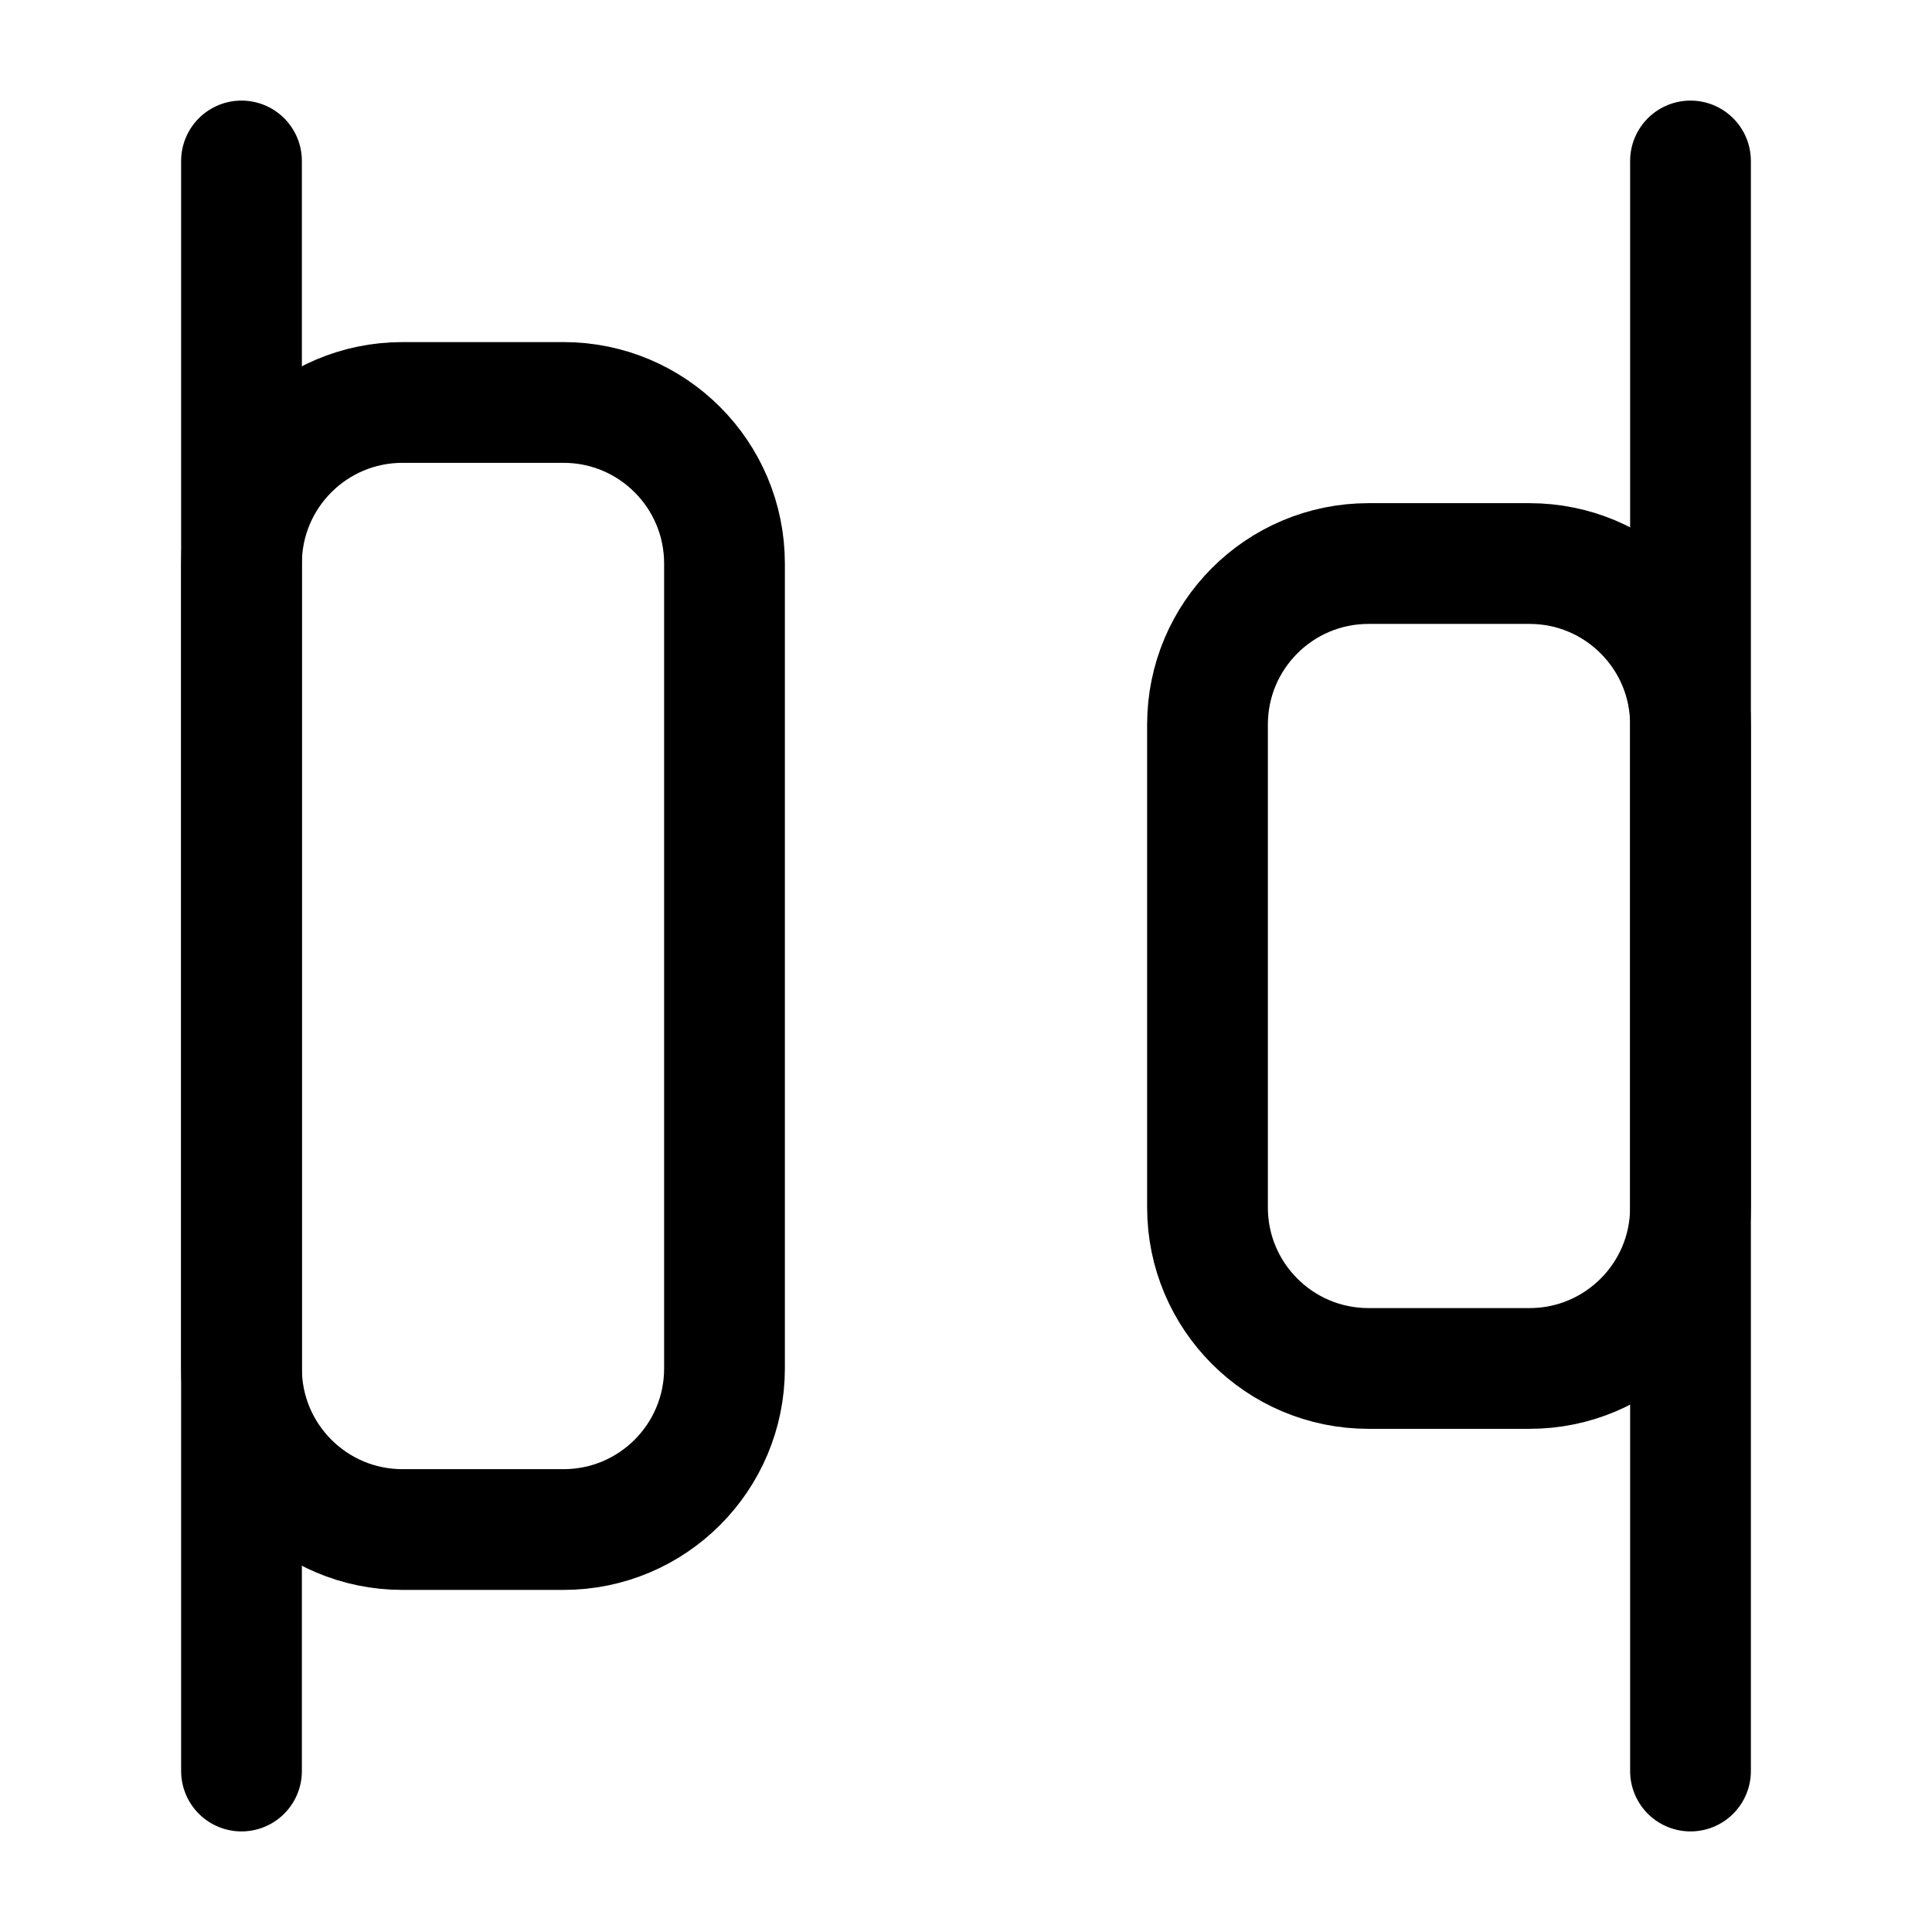 <svg xmlns="http://www.w3.org/2000/svg" width="16" height="16" fill="none" viewBox="0 0 16 16"><path stroke="currentColor" stroke-linecap="round" stroke-linejoin="round" d="M4.667 3.333H3.333C2.597 3.333 2 3.93 2 4.667V11.333C2 12.07 2.597 12.667 3.333 12.667H4.667C5.403 12.667 6 12.07 6 11.333V4.667C6 3.93 5.403 3.333 4.667 3.333Z"/><path stroke="currentColor" stroke-linecap="round" stroke-linejoin="round" d="M12.667 4.667H11.333C10.597 4.667 10 5.264 10 6V10C10 10.736 10.597 11.333 11.333 11.333H12.667C13.403 11.333 14 10.736 14 10V6C14 5.264 13.403 4.667 12.667 4.667Z"/><path stroke="currentColor" stroke-linecap="round" stroke-linejoin="round" d="M2 1.333V14.667"/><path stroke="currentColor" stroke-linecap="round" stroke-linejoin="round" d="M14 1.333V14.667"/></svg>